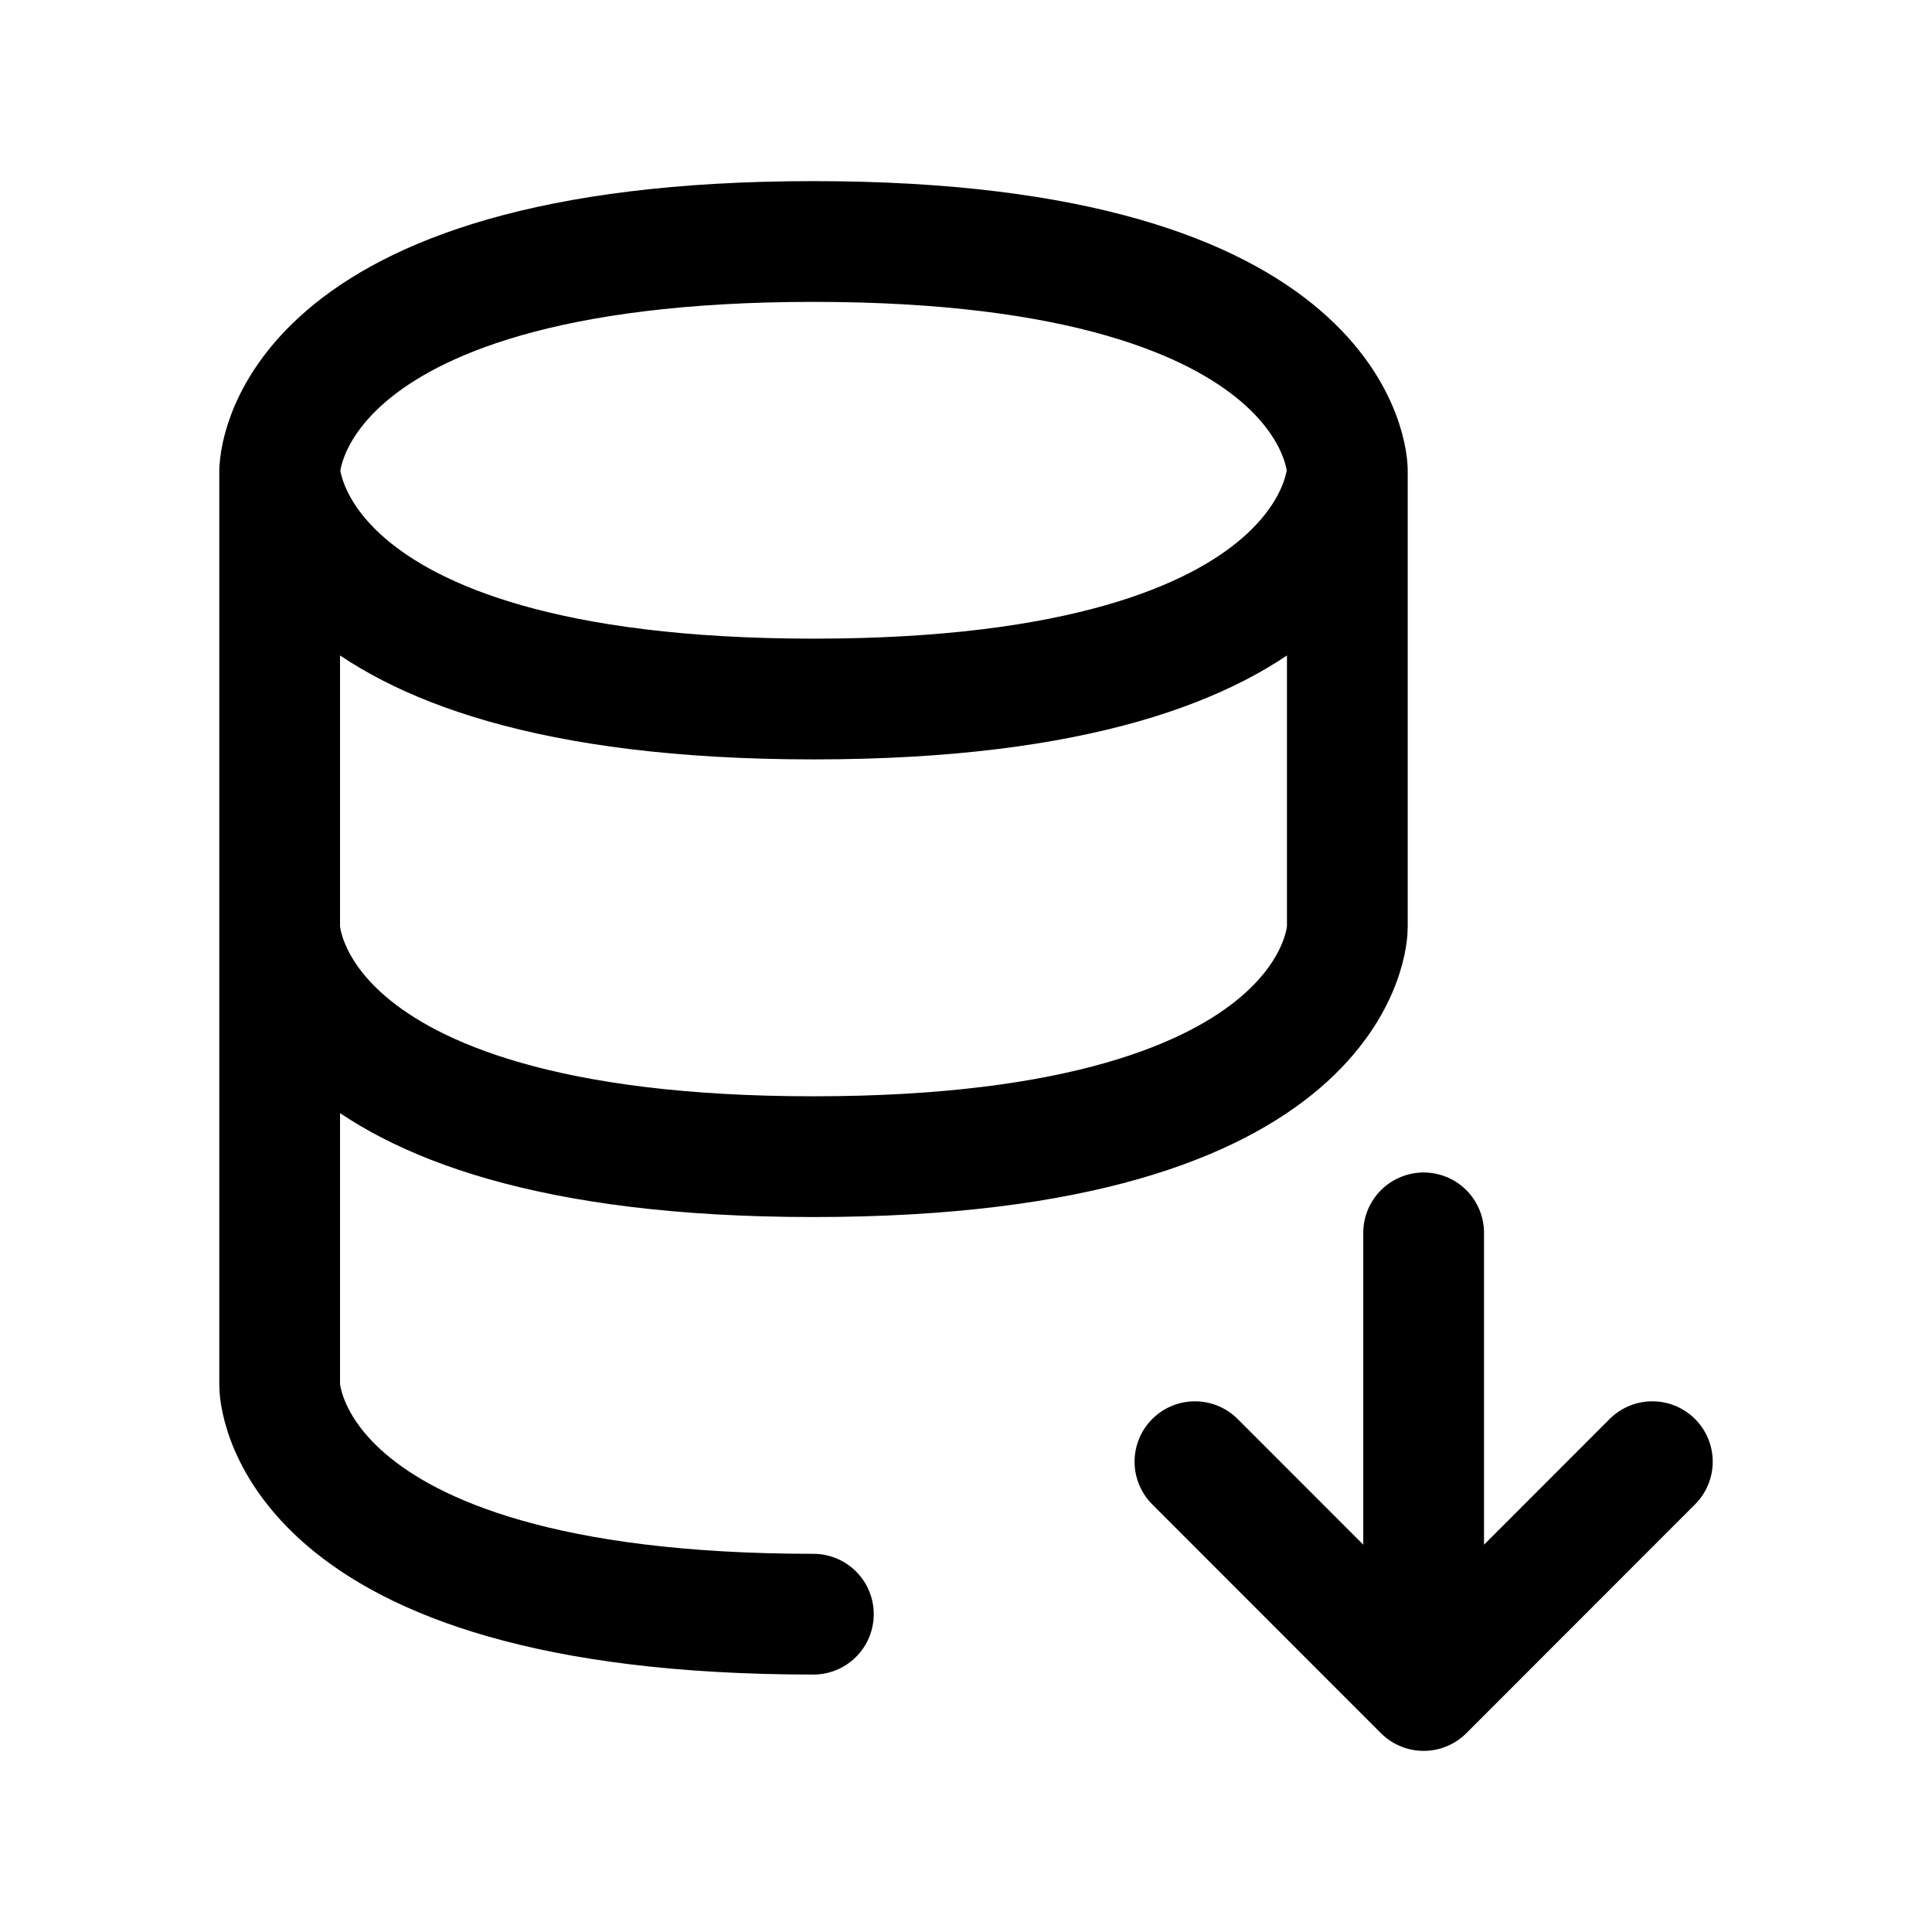<svg xmlns="http://www.w3.org/2000/svg" fill="none" viewBox="0 0 16 16"><path stroke="currentColor" stroke-linecap="round" stroke-linejoin="round" d="M11.79 10.21V14m0 0 1.894-1.895M11.79 14l-1.894-1.895m-7.58-8.21v3.79m0-3.79s0 1.894 4.422 1.894c4.42 0 4.42-1.894 4.42-1.894m-8.841 0S2.316 2 6.736 2c4.422 0 4.422 1.895 4.422 1.895m-8.842 3.79s0 1.894 4.42 1.894c4.422 0 4.422-1.895 4.422-1.895v-3.79m-8.842 3.79v3.79s0 1.894 4.42 1.894"/></svg>